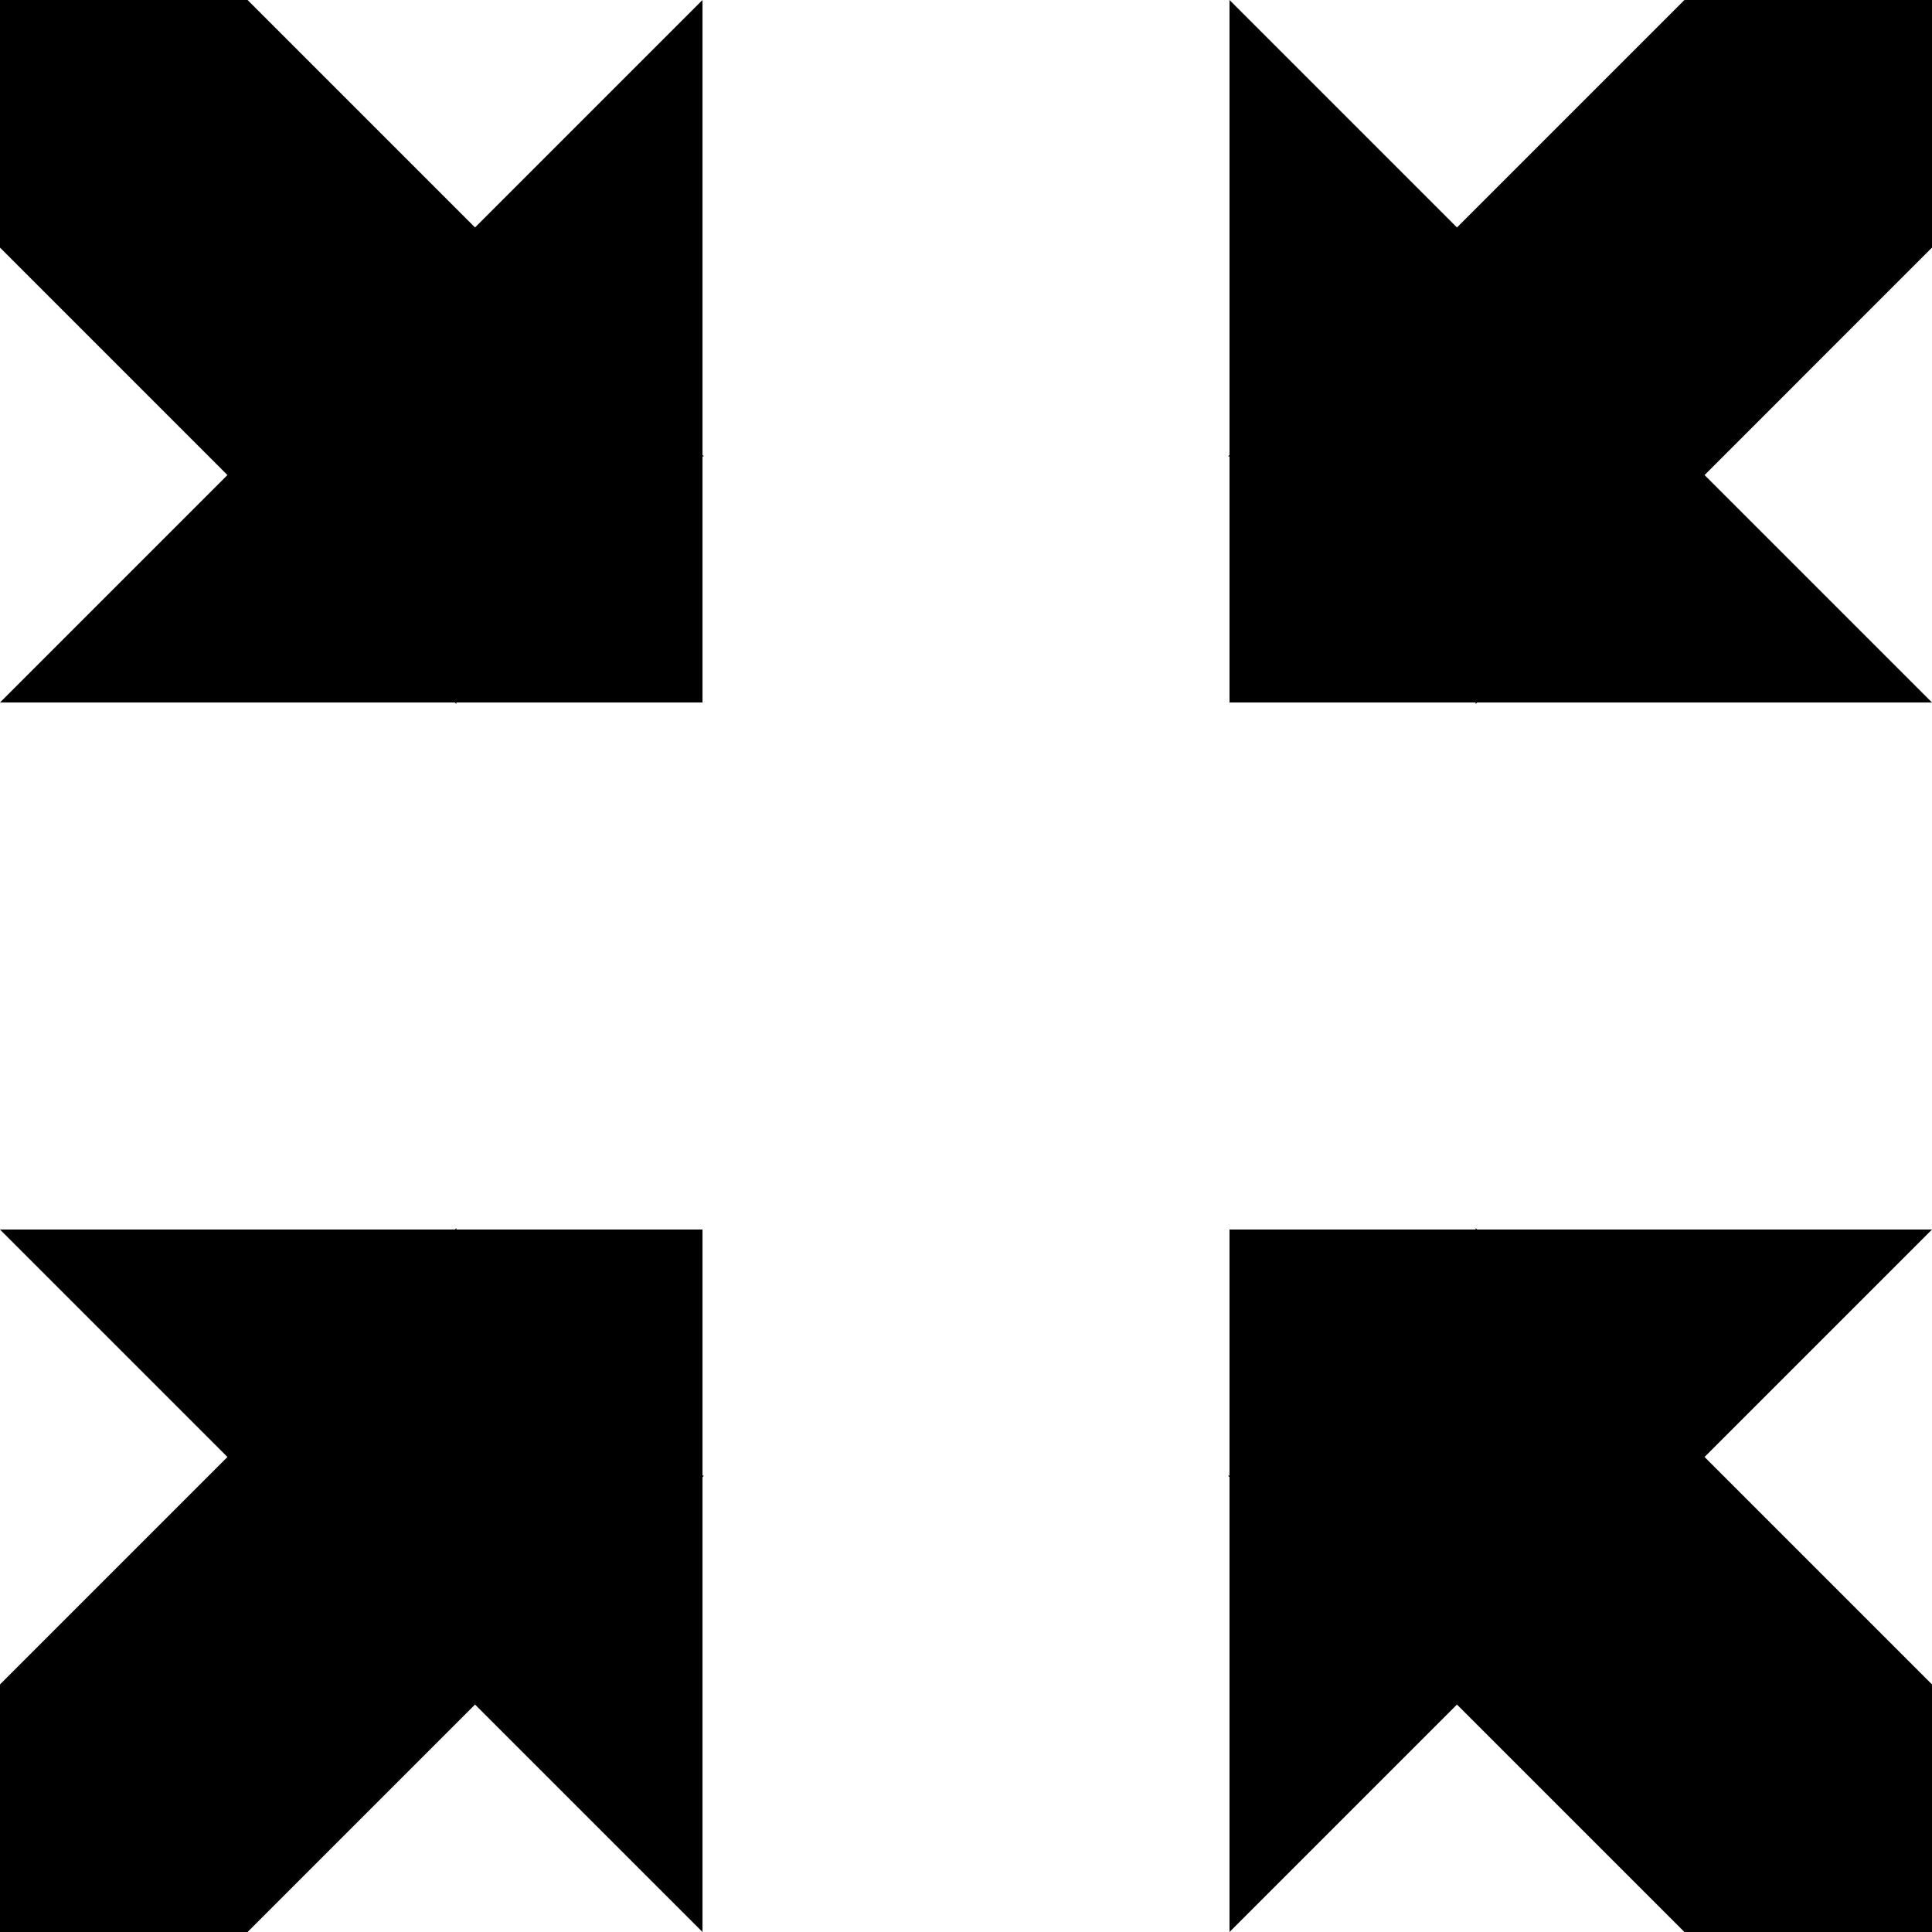 <?xml version="1.0" encoding="UTF-8" standalone="no"?>
<!-- Created with Inkscape (http://www.inkscape.org/) -->

<svg
   width="64mm"
   height="64mm"
   viewBox="0 0 64 64"
   version="1.1"
   id="svg1"
   inkscape:version="1.3 (0e150ed6c4, 2023-07-21)"
   sodipodi:docname="iconZoomIn.svg"
   xmlns:inkscape="http://www.inkscape.org/namespaces/inkscape"
   xmlns:sodipodi="http://sodipodi.sourceforge.net/DTD/sodipodi-0.dtd"
   xmlns="http://www.w3.org/2000/svg"
   xmlns:svg="http://www.w3.org/2000/svg">
  <sodipodi:namedview
     id="namedview1"
     pagecolor="#505050"
     bordercolor="#eeeeee"
     borderopacity="1"
     inkscape:showpageshadow="0"
     inkscape:pageopacity="0"
     inkscape:pagecheckerboard="0"
     inkscape:deskcolor="#d1d1d1"
     inkscape:document-units="mm"
     inkscape:zoom="1.3719136"
     inkscape:cx="83.095613"
     inkscape:cy="88.926884"
     inkscape:window-width="1920"
     inkscape:window-height="1048"
     inkscape:window-x="0"
     inkscape:window-y="0"
     inkscape:window-maximized="1"
     inkscape:current-layer="layer1" />
  <defs
     id="defs1" />
  <g
     inkscape:label="Calque 1"
     inkscape:groupmode="layer"
     id="layer1"
     transform="translate(-12.556,-75.205)">
    <path
       id="path4"
       style="fill:#000000;stroke-width:1.714;paint-order:fill markers stroke"
       d="M 35.827 75.205 L 12.556 98.476 L 35.827 98.476 L 35.827 75.205 z M 53.285 75.205 L 53.285 98.476 L 76.556 98.476 L 53.285 75.205 z M 12.556 115.935 L 35.827 139.205 L 35.827 115.935 L 12.556 115.935 z M 53.285 115.935 L 53.285 139.205 L 76.556 115.935 L 53.285 115.935 z " />
    <path
       id="rect2"
       style="fill:#000000;stroke-width:4.022;paint-order:fill markers stroke"
       d="M 12.556 75.205 L 12.556 83.407 L 27.673 98.525 L 27.673 90.323 L 35.875 90.323 L 20.758 75.205 L 12.556 75.205 z M 68.354 75.205 L 53.237 90.323 L 61.439 90.323 L 61.439 98.525 L 76.556 83.407 L 76.556 75.205 L 68.354 75.205 z M 27.673 115.886 L 12.556 131.003 L 12.556 139.205 L 20.758 139.205 L 35.875 124.088 L 27.673 124.088 L 27.673 115.886 z M 61.439 115.886 L 61.439 124.088 L 53.237 124.088 L 68.354 139.205 L 76.556 139.205 L 76.556 131.003 L 61.439 115.886 z " />
  </g>
</svg>
